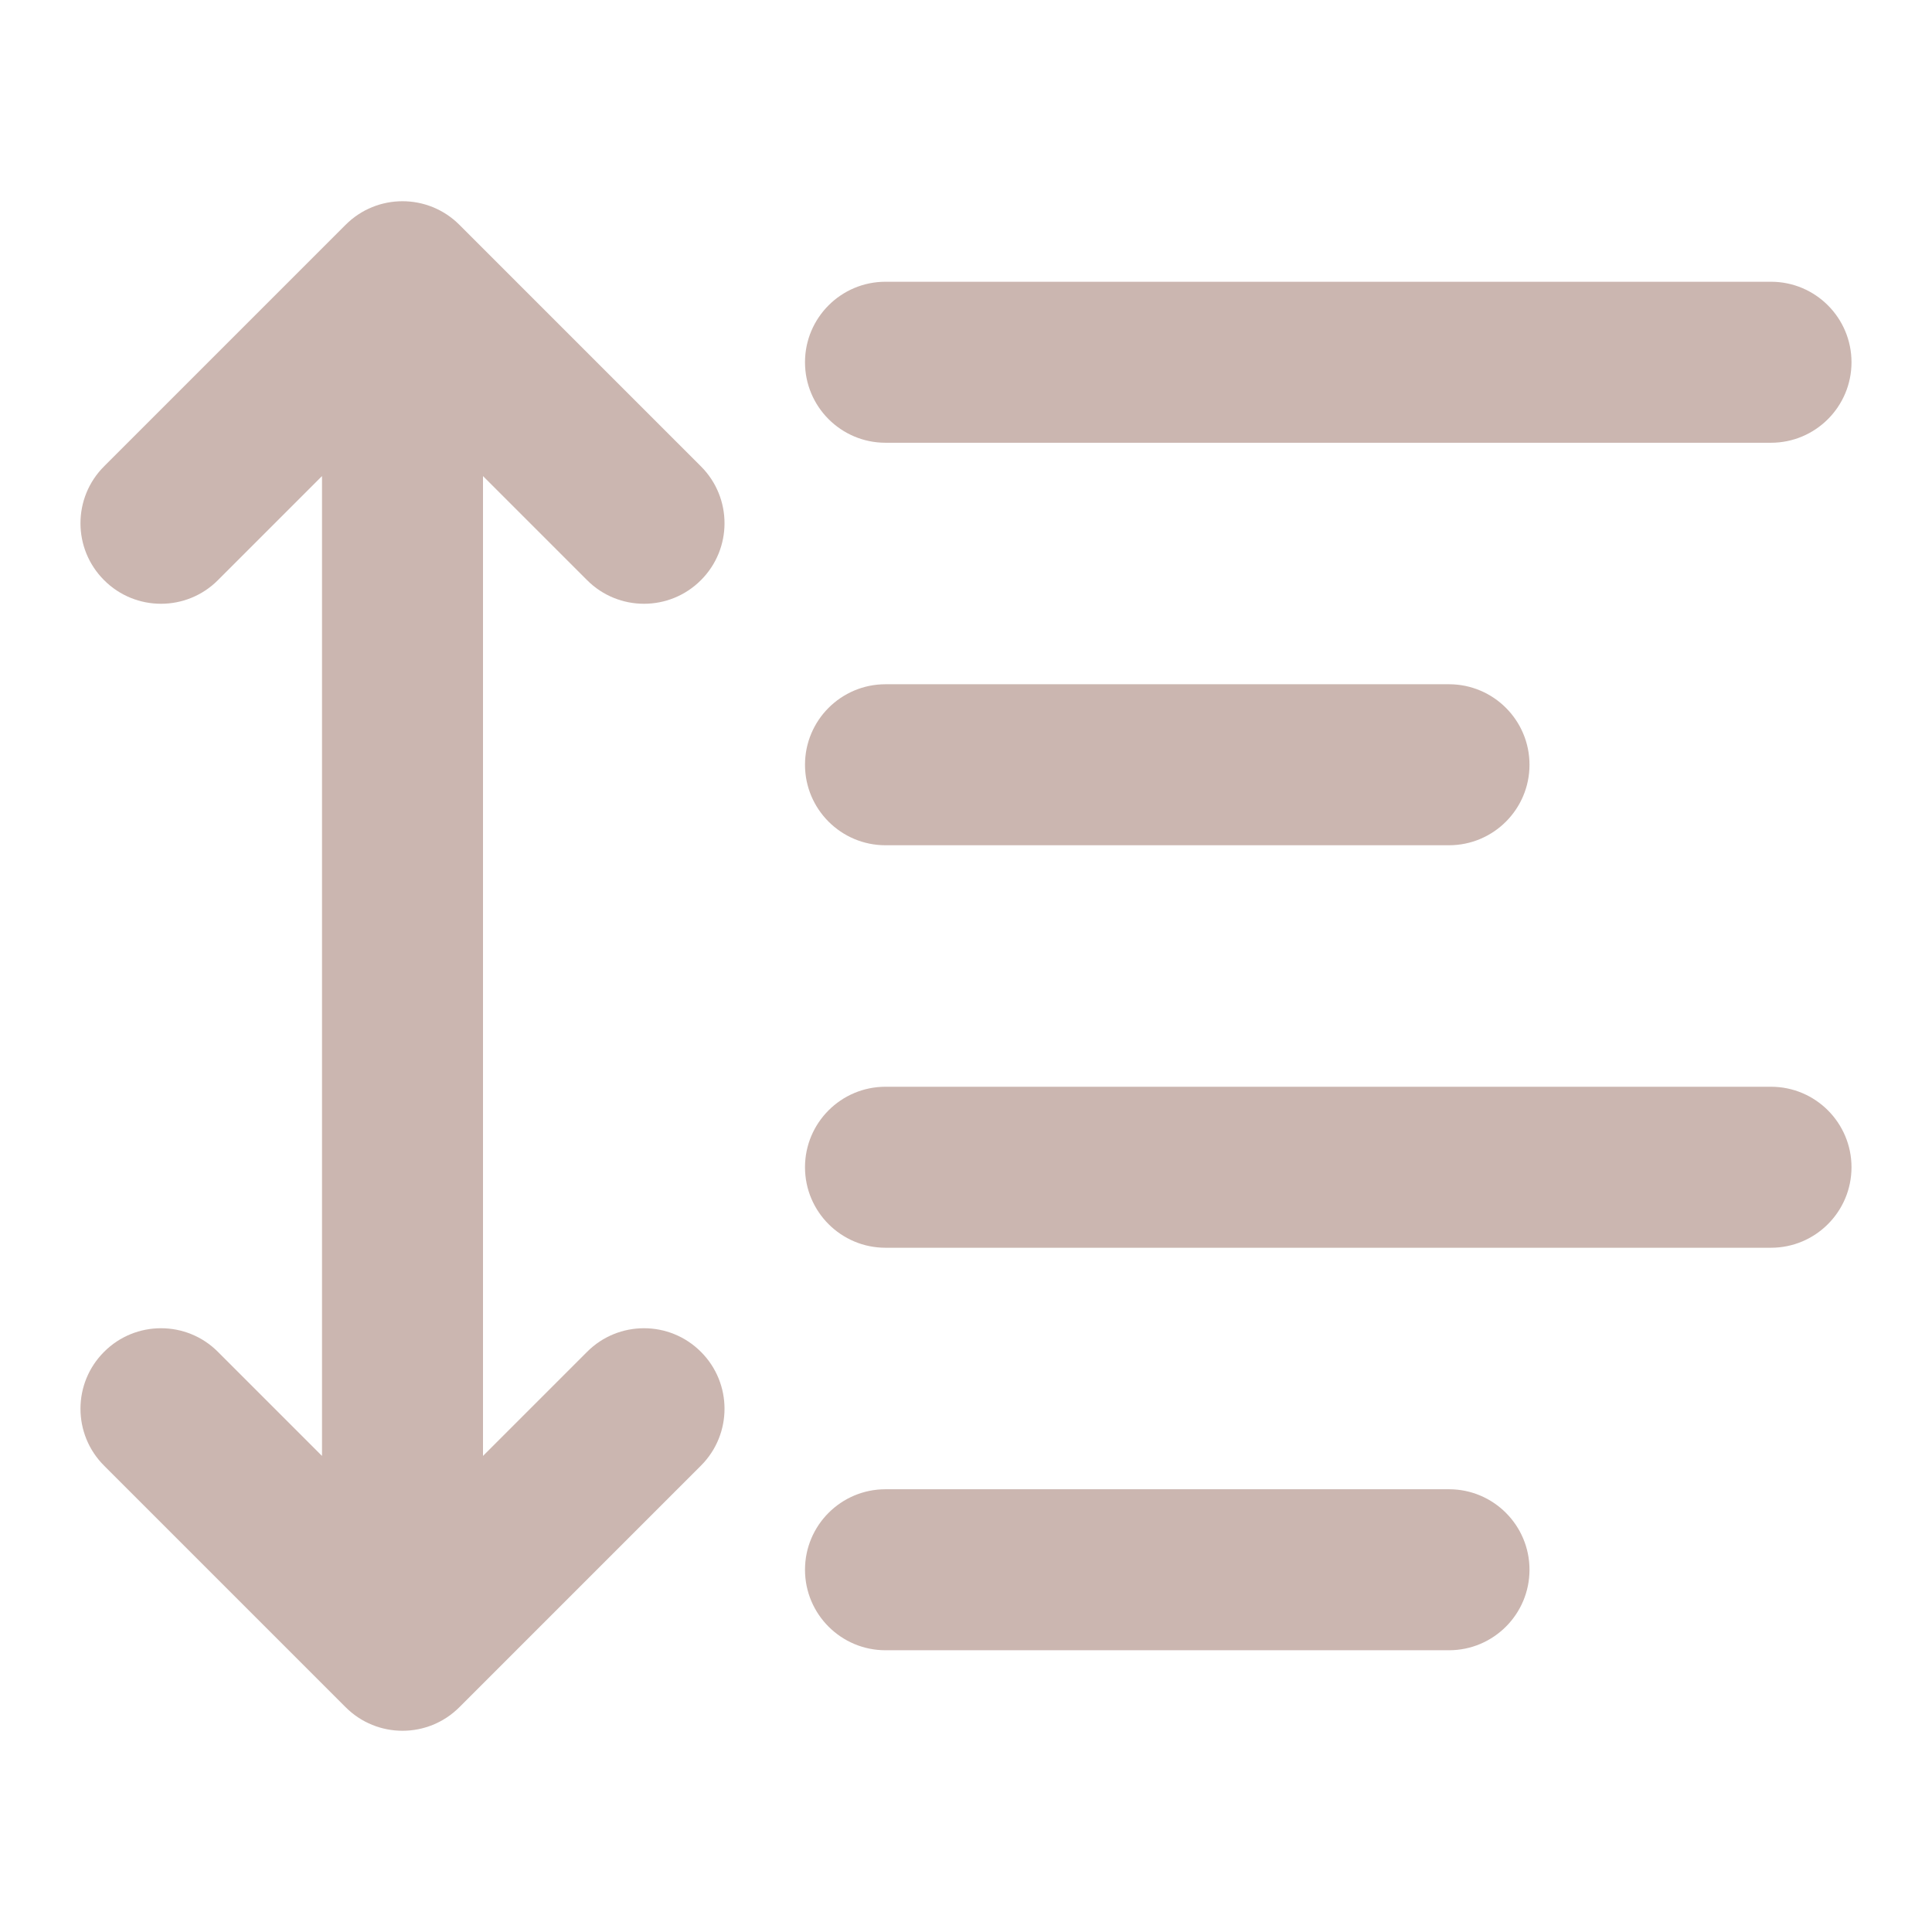 <svg width="24" height="24" viewBox="0 0 24 24" fill="none" xmlns="http://www.w3.org/2000/svg">
<path fill-rule="evenodd" clip-rule="evenodd" d="M4.293 2.793C4.683 2.402 5.317 2.402 5.707 2.793L8.707 5.793C9.098 6.183 9.098 6.817 8.707 7.207C8.317 7.598 7.683 7.598 7.293 7.207L6 5.914V18.086L7.293 16.793C7.683 16.402 8.317 16.402 8.707 16.793C9.098 17.183 9.098 17.817 8.707 18.207L5.707 21.207C5.317 21.598 4.683 21.598 4.293 21.207L1.293 18.207C0.902 17.817 0.902 17.183 1.293 16.793C1.683 16.402 2.317 16.402 2.707 16.793L4 18.086V5.914L2.707 7.207C2.317 7.598 1.683 7.598 1.293 7.207C0.902 6.817 0.902 6.183 1.293 5.793L4.293 2.793ZM10 4.5C10 3.948 10.448 3.5 11 3.5H22C22.552 3.5 23 3.948 23 4.5C23 5.052 22.552 5.5 22 5.5H11C10.448 5.5 10 5.052 10 4.5ZM10 9.5C10 8.948 10.448 8.5 11 8.5H18C18.552 8.5 19 8.948 19 9.5C19 10.052 18.552 10.5 18 10.5H11C10.448 10.5 10 10.052 10 9.5ZM10 14.5C10 13.948 10.448 13.5 11 13.5H22C22.552 13.5 23 13.948 23 14.5C23 15.052 22.552 15.5 22 15.5H11C10.448 15.5 10 15.052 10 14.5ZM10 19.5C10 18.948 10.448 18.5 11 18.5H18C18.552 18.5 19 18.948 19 19.5C19 20.052 18.552 20.5 18 20.5H11C10.448 20.5 10 20.052 10 19.5Z" fill="#B09086" fill-opacity="0.65"/>
</svg>
